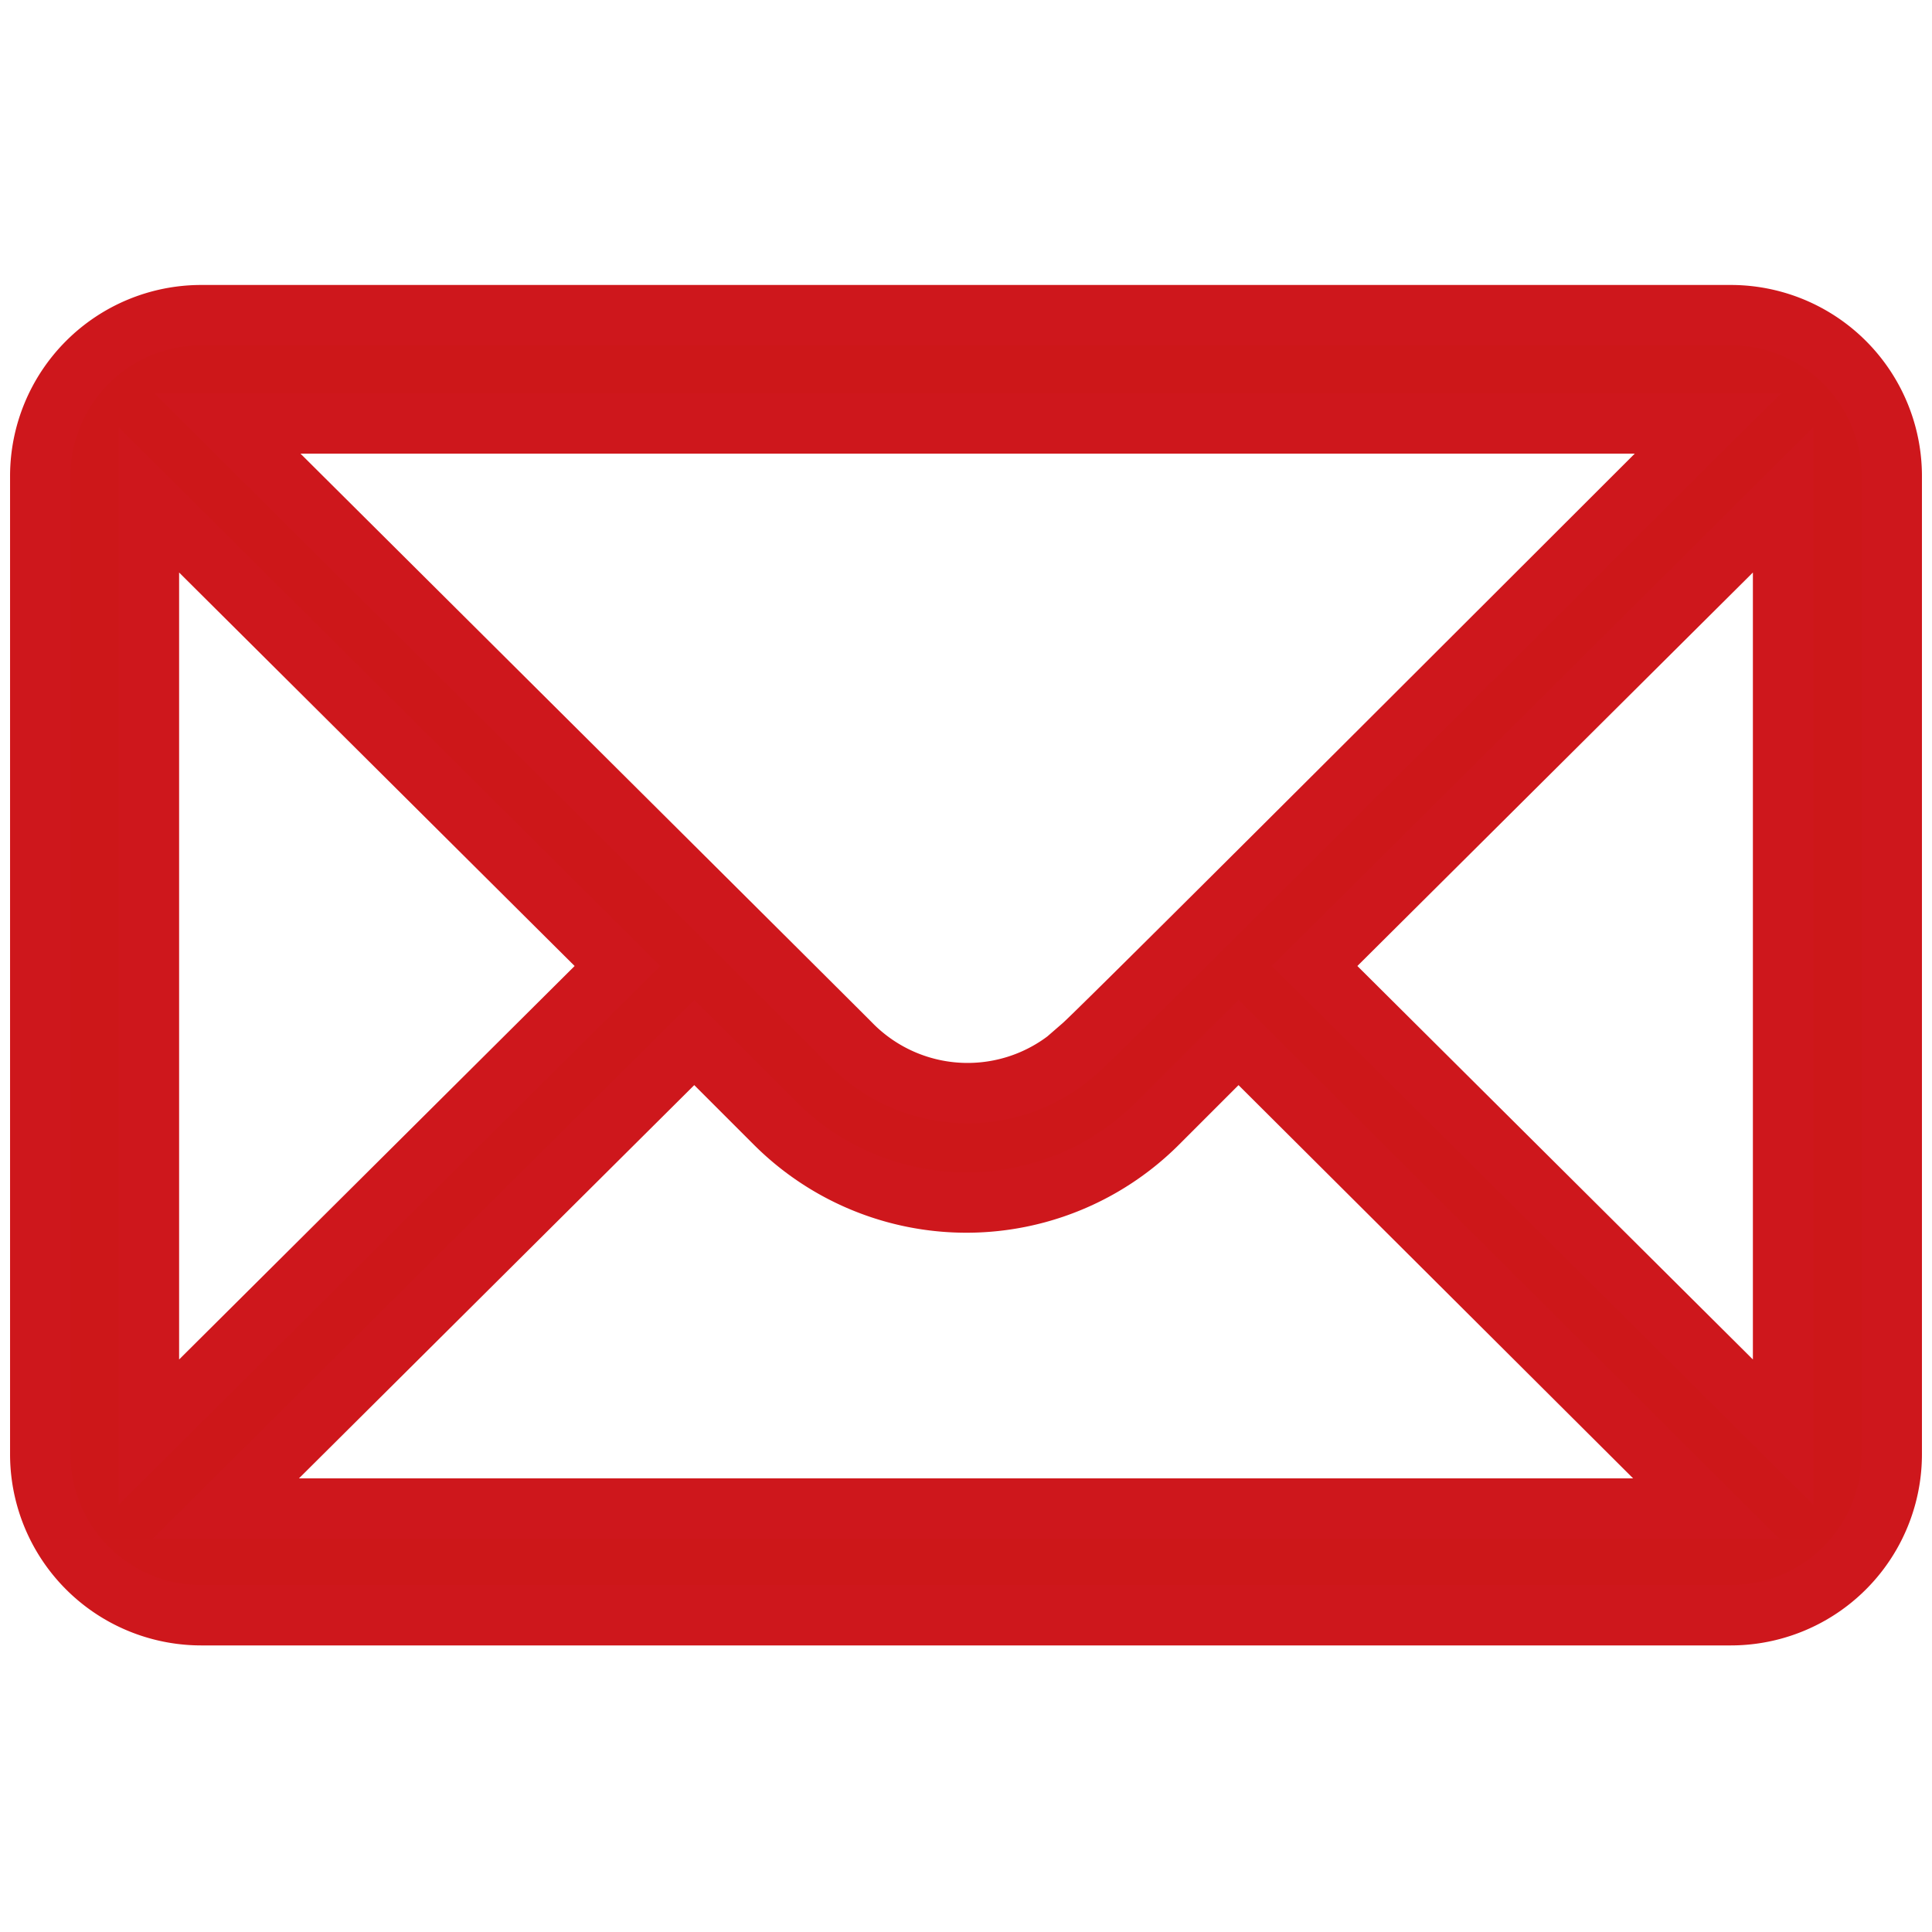 <svg id="Calque_1" data-name="Calque 1" xmlns="http://www.w3.org/2000/svg" viewBox="0 0 48 48"><defs><style>.cls-1{fill:#cd1719;stroke:#ce171c;stroke-miterlimit:10;stroke-width:1.5px;}</style></defs><path class="cls-1" d="M43,7.83H5a4,4,0,0,0-4,4V36.13a4,4,0,0,0,4,4H43a4,4,0,0,0,4-4V11.87A4,4,0,0,0,43,7.83Zm-.57,2.69c-.83.82-15,15-15.53,15.46a4.06,4.06,0,0,1-5.72,0c-.33-.34-14.39-14.32-15.53-15.46ZM3.7,35.58V12.42L15.34,24Zm1.91,1.9L17.25,25.9l2,2a6.72,6.72,0,0,0,9.52,0l2-2L42.39,37.48Zm38.69-1.9L32.66,24,44.3,12.42Z"/></svg>